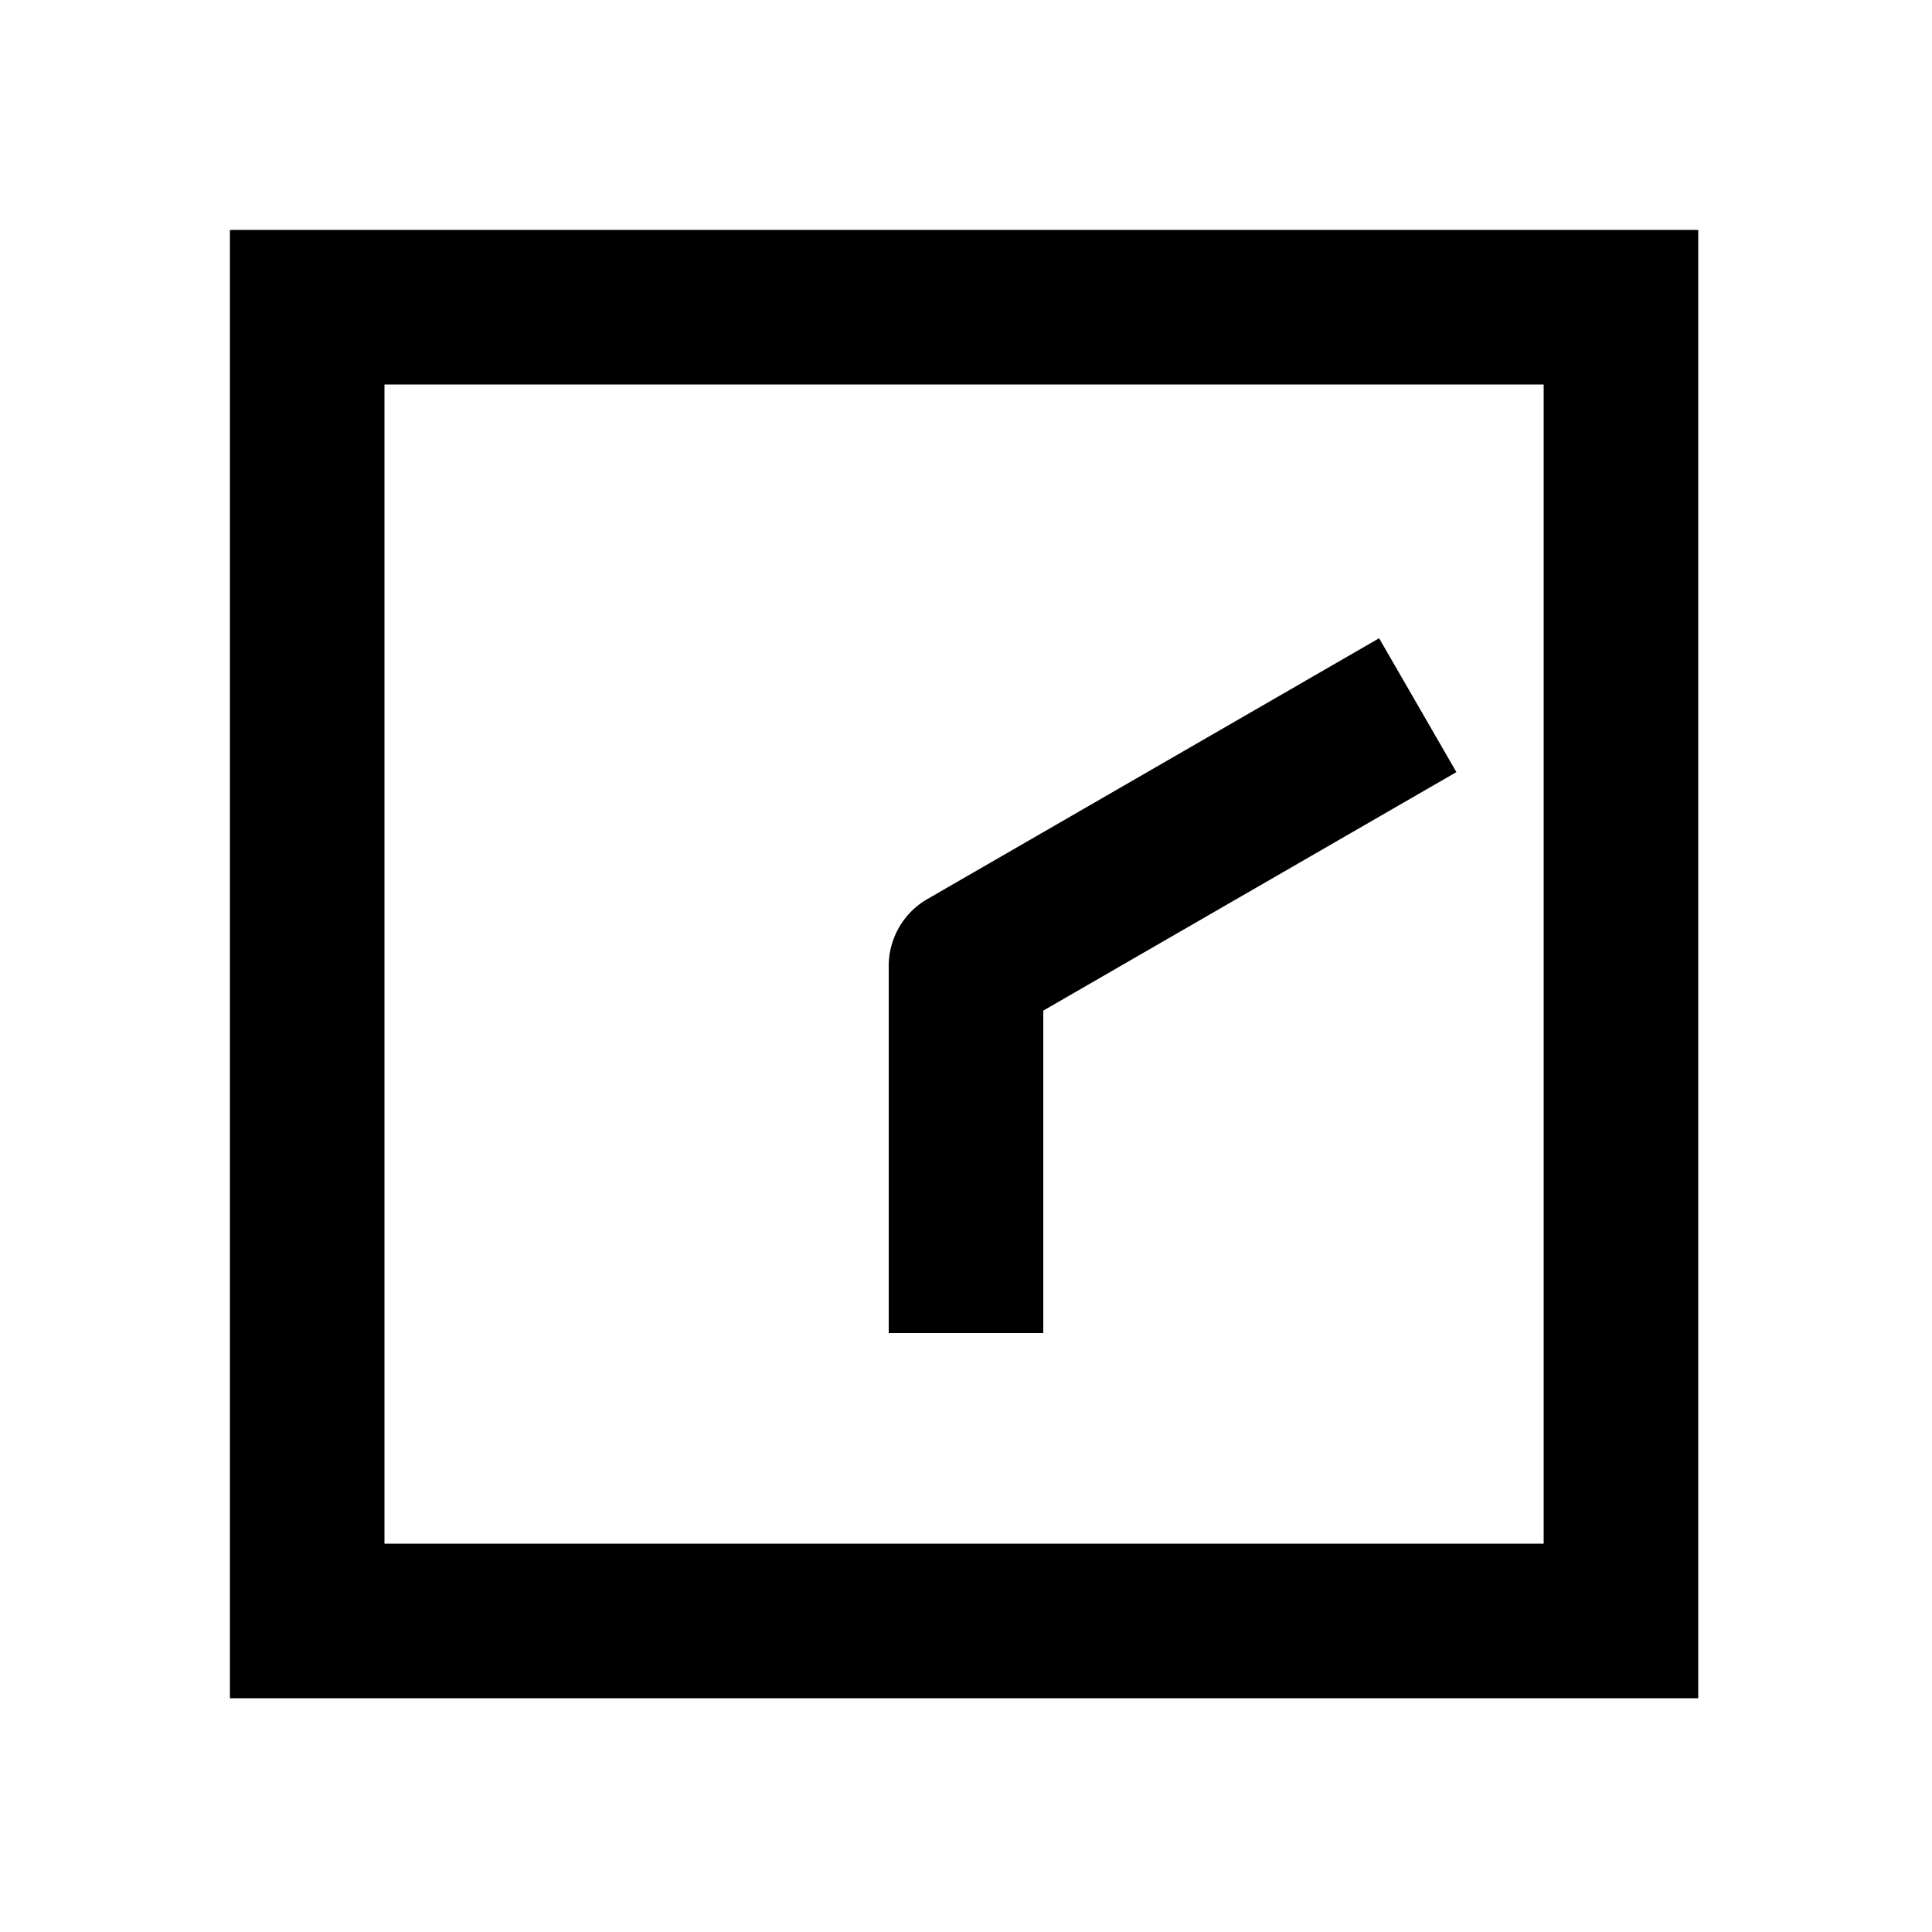 <svg xmlns="http://www.w3.org/2000/svg" width="1000" height="1000"><path d="M-190-40v80h166.906L80.36 219.186l20 34.64 69.282-40-20-34.64L34.64-20A40.004 40.004 0 0 0 0-40h-150zm571-341h-760v760h760zm-80 80v600h-600v-600z" style="-inkscape-stroke:none" transform="rotate(-90 500 0)" stroke-linecap="square" stroke-linejoin="round"/></svg>